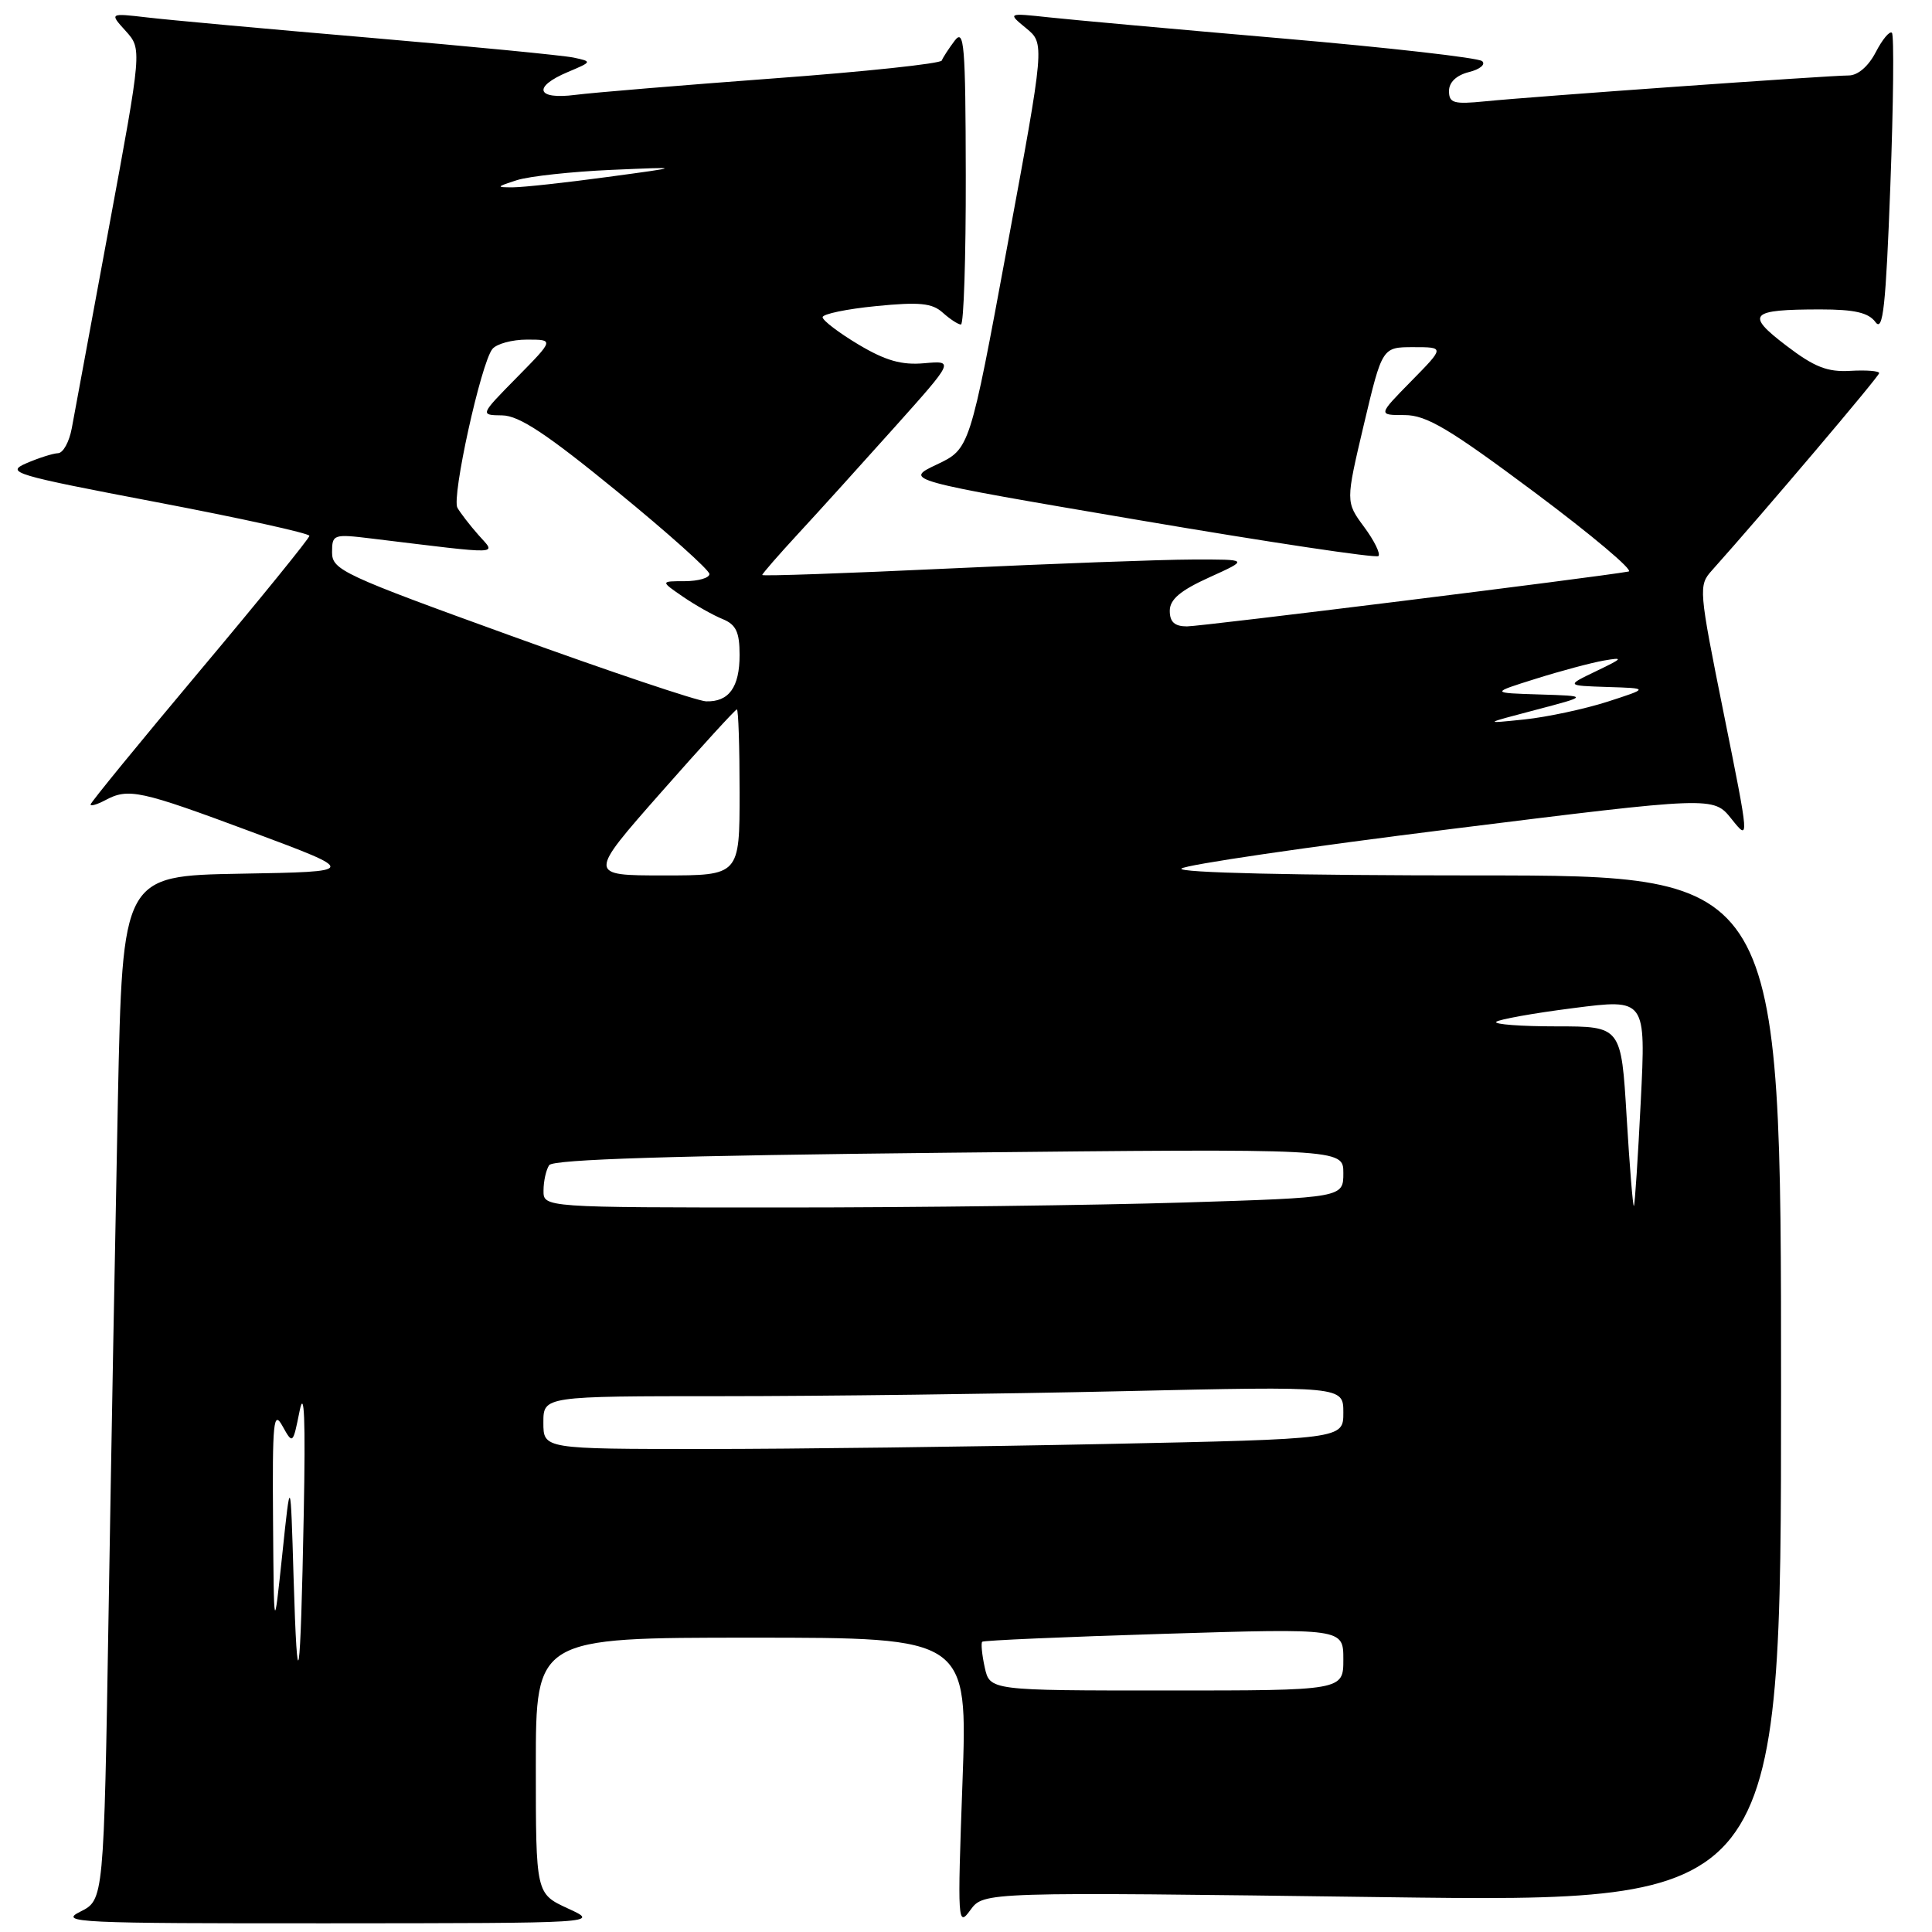 <?xml version="1.0" encoding="UTF-8" standalone="no"?>
<!DOCTYPE svg PUBLIC "-//W3C//DTD SVG 1.1//EN" "http://www.w3.org/Graphics/SVG/1.1/DTD/svg11.dtd" >
<svg xmlns="http://www.w3.org/2000/svg" xmlns:xlink="http://www.w3.org/1999/xlink" version="1.1" viewBox="0 0 256 256">
 <g >
 <path fill="currentColor"
d=" M 75.25 252.88 C 71.00 250.92 71.00 250.92 71.00 233.96 C 71.00 217.00 71.00 217.00 99.62 217.00 C 128.23 217.00 128.23 217.00 127.53 236.25 C 126.86 254.74 126.90 255.41 128.58 253.09 C 130.34 250.68 130.34 250.68 183.17 251.38 C 236.00 252.08 236.00 252.08 236.00 184.04 C 236.00 116.00 236.00 116.00 195.80 116.00 C 171.66 116.00 155.98 115.64 156.55 115.09 C 157.07 114.59 173.15 112.23 192.27 109.85 C 227.04 105.52 227.04 105.52 229.43 108.51 C 231.82 111.50 231.82 111.50 228.41 94.57 C 225.08 78.04 225.04 77.58 226.85 75.57 C 233.70 67.91 249.00 49.86 249.00 49.44 C 249.00 49.15 247.28 49.02 245.18 49.14 C 242.14 49.32 240.41 48.64 236.68 45.79 C 231.23 41.64 231.84 41.00 241.22 41.00 C 245.75 41.00 247.59 41.43 248.51 42.68 C 249.51 44.05 249.88 40.63 250.48 24.63 C 250.89 13.77 250.98 4.65 250.69 4.35 C 250.39 4.06 249.43 5.21 248.55 6.91 C 247.57 8.80 246.17 10.00 244.95 10.00 C 242.35 10.00 202.95 12.80 196.75 13.43 C 192.63 13.84 192.00 13.66 192.00 12.06 C 192.00 10.90 192.98 9.97 194.64 9.55 C 196.10 9.19 196.89 8.53 196.39 8.10 C 195.90 7.66 184.03 6.31 170.00 5.10 C 155.97 3.89 142.03 2.63 139.00 2.30 C 133.50 1.71 133.50 1.71 135.97 3.74 C 138.44 5.77 138.44 5.77 133.47 32.62 C 128.50 59.48 128.50 59.48 124.13 61.55 C 119.76 63.62 119.76 63.62 150.93 68.92 C 168.07 71.84 182.35 73.98 182.65 73.68 C 182.95 73.38 182.10 71.64 180.75 69.82 C 178.30 66.50 178.30 66.50 180.72 56.25 C 183.15 46.00 183.15 46.00 187.28 46.00 C 191.42 46.00 191.42 46.00 187.00 50.50 C 182.58 55.00 182.58 55.00 186.11 55.00 C 189.02 55.00 192.02 56.79 203.36 65.25 C 210.91 70.89 216.51 75.60 215.80 75.73 C 211.59 76.49 159.16 83.00 157.28 83.00 C 155.65 83.00 155.00 82.42 155.00 80.94 C 155.00 79.43 156.39 78.25 160.25 76.50 C 165.50 74.12 165.50 74.12 158.00 74.14 C 153.88 74.15 139.36 74.69 125.75 75.33 C 112.14 75.97 101.00 76.36 101.00 76.19 C 101.00 76.02 103.16 73.54 105.79 70.69 C 108.43 67.84 114.15 61.51 118.51 56.64 C 126.44 47.78 126.44 47.78 122.47 48.13 C 119.47 48.40 117.34 47.79 113.75 45.65 C 111.14 44.09 109.00 42.46 109.00 42.03 C 109.00 41.61 112.19 40.94 116.09 40.56 C 121.84 39.99 123.52 40.16 124.92 41.43 C 125.88 42.29 126.96 43.00 127.33 43.00 C 127.70 43.00 127.99 34.11 127.97 23.25 C 127.94 5.89 127.76 3.73 126.50 5.39 C 125.72 6.43 124.94 7.62 124.79 8.02 C 124.63 8.43 114.60 9.50 102.50 10.39 C 90.40 11.29 78.59 12.27 76.25 12.57 C 71.08 13.24 70.52 11.53 75.25 9.54 C 78.47 8.18 78.48 8.16 76.00 7.63 C 74.62 7.34 62.48 6.16 49.00 5.00 C 35.52 3.85 22.25 2.64 19.50 2.31 C 14.50 1.73 14.50 1.73 16.66 4.11 C 18.81 6.50 18.81 6.50 14.46 30.00 C 12.07 42.93 9.84 54.96 9.51 56.75 C 9.18 58.54 8.37 60.02 7.70 60.05 C 7.04 60.07 5.15 60.67 3.50 61.38 C 0.69 62.60 1.75 62.92 20.75 66.54 C 31.89 68.66 41.00 70.67 41.00 71.00 C 41.00 71.32 34.48 79.36 26.50 88.86 C 18.53 98.36 12.00 106.34 12.00 106.60 C 12.00 106.86 12.87 106.60 13.93 106.04 C 17.02 104.38 18.52 104.71 33.40 110.25 C 47.48 115.50 47.48 115.50 31.86 115.77 C 16.24 116.05 16.24 116.05 15.62 145.77 C 15.29 162.12 14.73 192.66 14.39 213.62 C 13.76 251.75 13.76 251.75 10.63 253.31 C 7.74 254.75 10.21 254.87 43.50 254.85 C 79.50 254.83 79.50 254.83 75.25 252.88 Z  M 130.48 220.93 C 130.11 219.24 129.97 217.71 130.15 217.54 C 130.34 217.36 141.19 216.89 154.25 216.49 C 178.00 215.76 178.00 215.76 178.00 219.88 C 178.00 224.00 178.00 224.00 154.58 224.00 C 131.16 224.00 131.16 224.00 130.48 220.93 Z  M 38.90 209.00 C 38.50 195.50 38.50 195.50 37.40 206.00 C 36.29 216.50 36.29 216.50 36.18 201.50 C 36.08 188.33 36.24 186.80 37.43 188.96 C 38.79 191.40 38.81 191.39 39.70 186.96 C 40.32 183.88 40.49 188.05 40.25 200.50 C 39.81 223.47 39.41 225.99 38.90 209.00 Z  M 72.00 188.50 C 72.00 185.00 72.00 185.00 95.75 185.00 C 108.81 185.00 132.66 184.70 148.75 184.34 C 178.00 183.68 178.00 183.68 178.00 187.18 C 178.00 190.68 178.00 190.68 146.34 191.34 C 128.92 191.70 105.07 192.00 93.34 192.00 C 72.00 192.00 72.00 192.00 72.00 188.50 Z  M 72.02 157.75 C 72.02 156.51 72.36 155.00 72.77 154.39 C 73.28 153.62 89.24 153.12 125.75 152.74 C 178.00 152.19 178.00 152.19 178.00 155.43 C 178.00 158.68 178.00 158.68 156.84 159.34 C 145.20 159.70 121.35 160.00 103.84 160.00 C 72.00 160.00 72.00 160.00 72.02 157.75 Z  M 215.54 148.04 C 214.82 136.00 214.82 136.00 206.25 136.00 C 201.53 136.00 197.93 135.73 198.26 135.40 C 198.59 135.08 203.19 134.25 208.47 133.58 C 218.09 132.34 218.09 132.34 217.41 145.92 C 217.04 153.39 216.63 159.63 216.50 159.79 C 216.37 159.94 215.94 154.66 215.54 148.04 Z  M 87.59 105.00 C 92.92 98.95 97.44 94.00 97.64 94.00 C 97.84 94.00 98.00 98.95 98.00 105.00 C 98.00 116.00 98.00 116.00 87.95 116.00 C 77.90 116.00 77.90 116.00 87.59 105.00 Z  M 203.50 94.06 C 210.50 92.22 210.50 92.22 204.00 92.02 C 197.50 91.82 197.50 91.82 203.50 89.94 C 206.80 88.90 210.85 87.82 212.50 87.53 C 215.19 87.06 215.09 87.21 211.50 88.93 C 207.50 90.85 207.50 90.85 213.00 91.03 C 218.50 91.20 218.50 91.20 213.00 92.98 C 209.97 93.95 205.03 95.01 202.00 95.33 C 196.50 95.90 196.50 95.90 203.50 94.06 Z  M 67.75 84.26 C 45.47 76.20 44.00 75.52 44.00 73.20 C 44.00 70.80 44.16 70.74 49.25 71.36 C 66.97 73.51 65.74 73.55 63.40 70.89 C 62.24 69.58 60.99 67.95 60.61 67.28 C 59.82 65.89 63.73 48.13 65.24 46.25 C 65.79 45.56 67.86 45.00 69.83 45.00 C 73.42 45.00 73.42 45.00 68.50 50.00 C 63.58 55.00 63.58 55.00 66.54 55.04 C 68.78 55.06 72.47 57.51 81.75 65.10 C 88.49 70.61 94.00 75.54 94.00 76.06 C 94.00 76.58 92.54 77.00 90.75 77.01 C 87.50 77.01 87.50 77.01 90.50 79.07 C 92.15 80.20 94.51 81.53 95.75 82.03 C 97.53 82.76 98.00 83.75 98.00 86.78 C 98.00 91.07 96.58 93.03 93.55 92.93 C 92.42 92.89 80.81 88.99 67.75 84.26 Z  M 68.50 23.87 C 70.15 23.35 75.78 22.74 81.00 22.51 C 90.50 22.10 90.50 22.10 80.50 23.45 C 75.00 24.20 69.38 24.81 68.00 24.82 C 65.69 24.83 65.73 24.76 68.50 23.87 Z "/>
</g>
</svg>